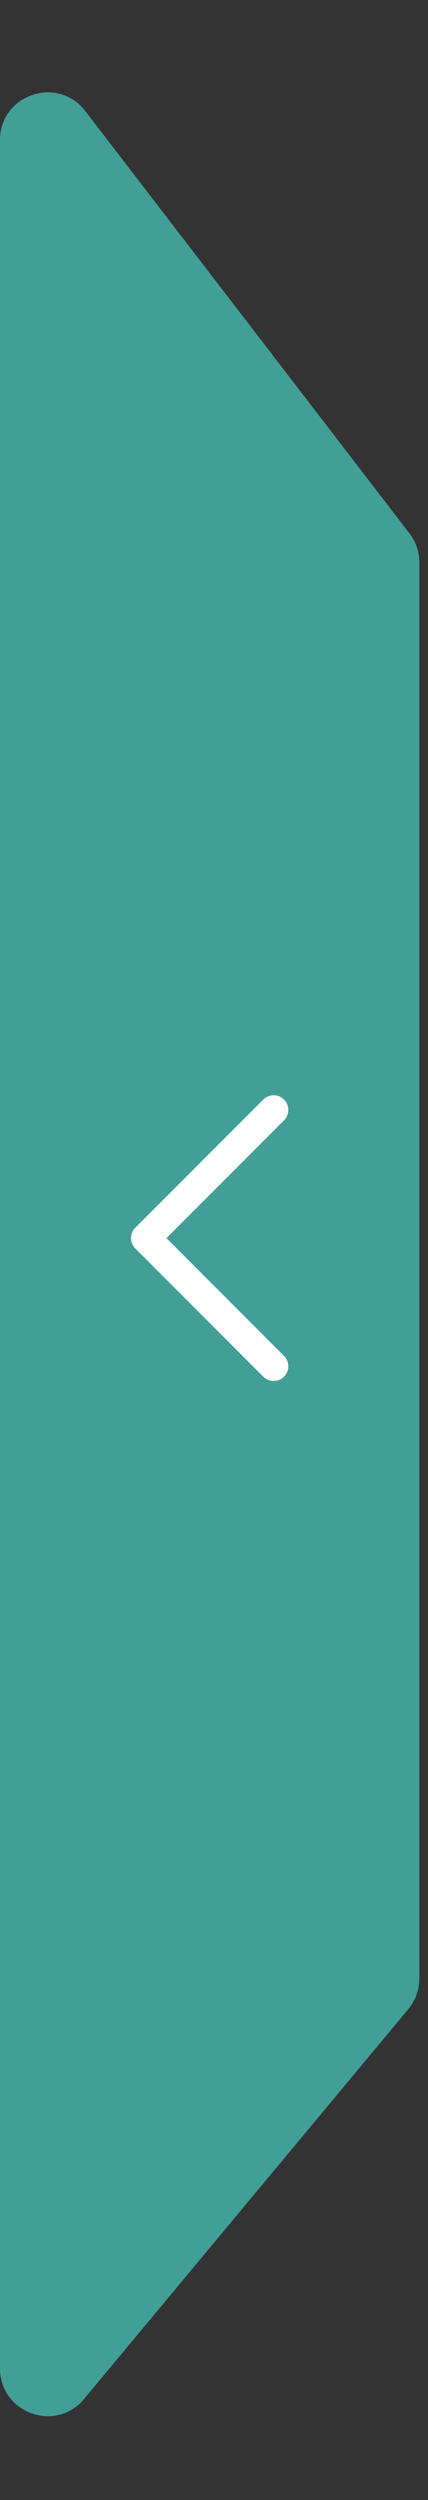 <svg width="18" height="105" viewBox="0 0 18 105" fill="none" xmlns="http://www.w3.org/2000/svg">
<rect x="0" y="0" width="18" height="105" fill="#333333" stroke="none"/>
<path d="M0 99.473V5.883C0 3.973 2.422 3.15 3.586 4.664L17.221 22.402C17.49 22.752 17.636 23.18 17.636 23.621V83.1C17.636 83.567 17.472 84.02 17.173 84.38L3.537 100.753C2.34 102.191 0 101.344 0 99.473Z" fill="#429F97"/>
<path d="M11.944 46.181C12.164 46.4 12.183 46.743 12.004 46.984L11.944 47.054L7.001 52L11.944 56.946C12.164 57.165 12.183 57.508 12.004 57.75L11.944 57.819C11.725 58.038 11.383 58.058 11.141 57.879L11.072 57.819L5.692 52.437C5.473 52.217 5.453 51.874 5.633 51.633L5.692 51.563L11.072 46.181C11.313 45.94 11.704 45.94 11.944 46.181Z" fill="white"/>
</svg>
